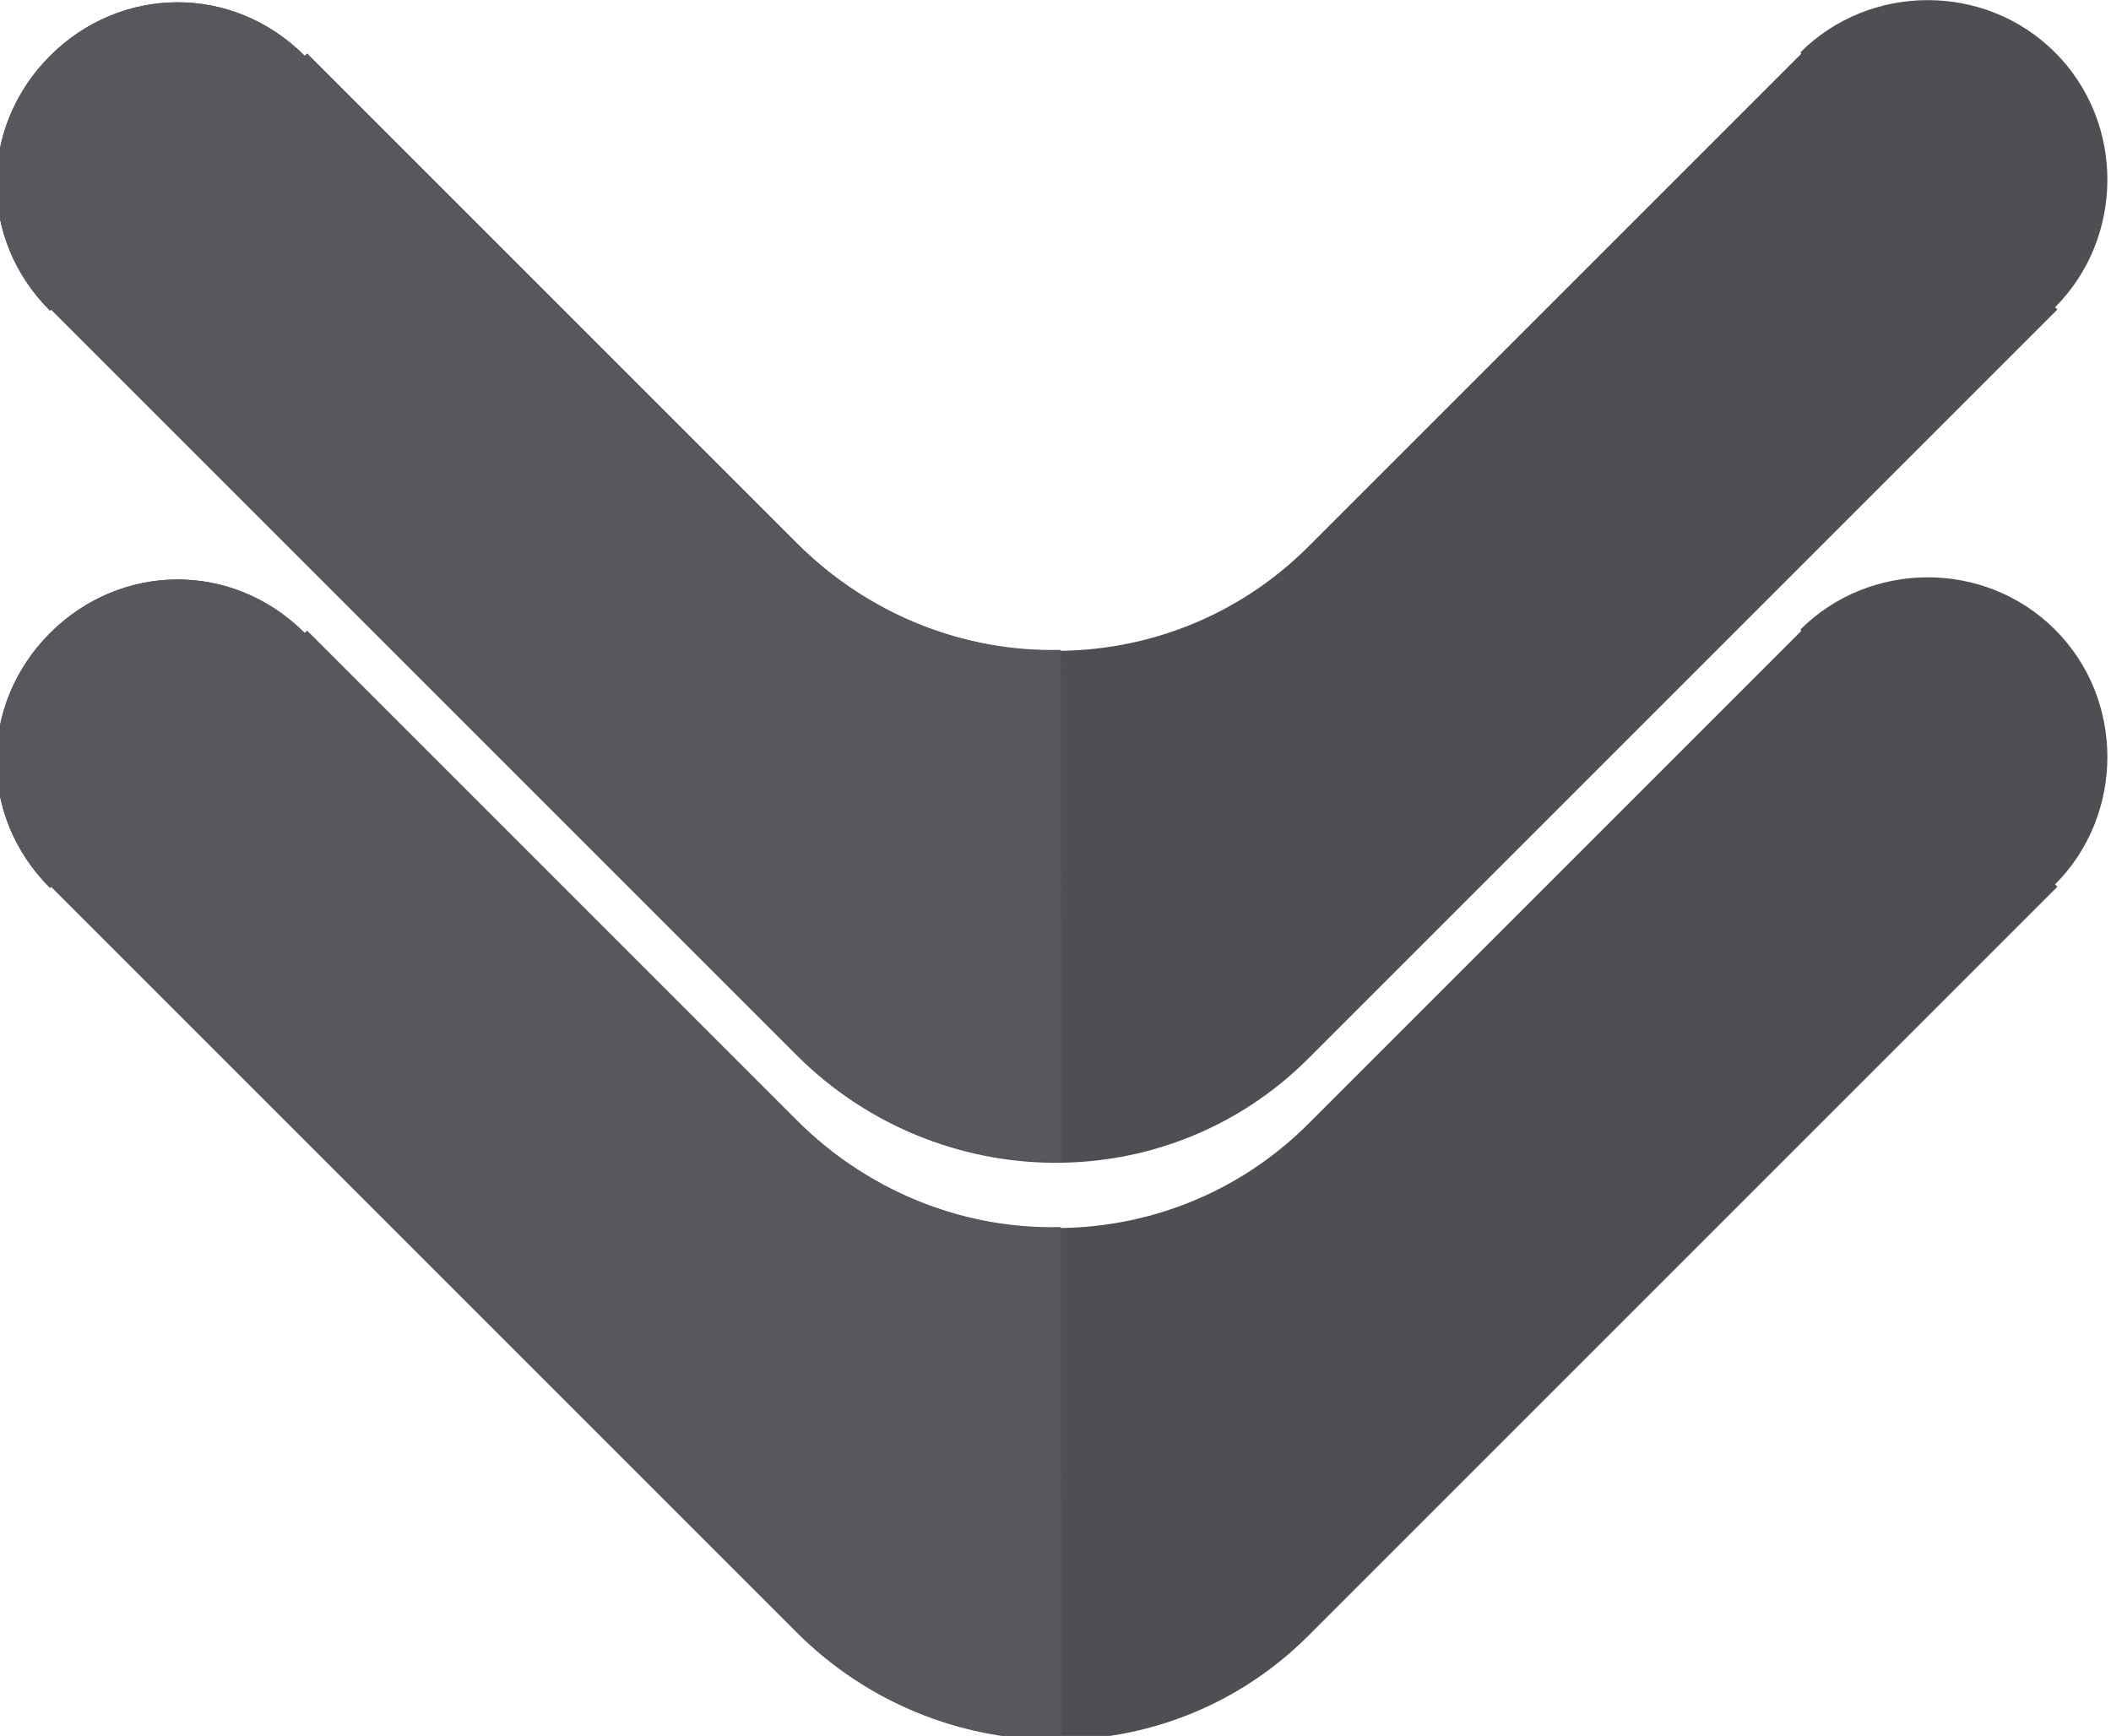 <?xml version="1.0" encoding="UTF-8" standalone="no"?>
<!-- Generator: Adobe Illustrator 16.0.0, SVG Export Plug-In . SVG Version: 6.00 Build 0)  -->

<svg
   xmlns:dc="http://purl.org/dc/elements/1.1/"
   xmlns:cc="http://creativecommons.org/ns#"
   xmlns:rdf="http://www.w3.org/1999/02/22-rdf-syntax-ns#"
   xmlns:svg="http://www.w3.org/2000/svg"
   xmlns="http://www.w3.org/2000/svg"
   xmlns:sodipodi="http://sodipodi.sourceforge.net/DTD/sodipodi-0.dtd"
   xmlns:inkscape="http://www.inkscape.org/namespaces/inkscape"
   version="1.1"
   x="0px"
   y="0px"
   width="431.542px"
   height="354.889px"
   viewBox="0 0 431.542 354.889"
   enable-background="new 0 0 431.542 354.889"
   xml:space="preserve"
   id="svg2"
   inkscape:version="0.48.4 r9939"
   sodipodi:docname="arrowDown.svg"><defs
     id="defs20" /><sodipodi:namedview
     pagecolor="#ffffff"
     bordercolor="#666666"
     borderopacity="1"
     objecttolerance="10"
     gridtolerance="10"
     guidetolerance="10"
     inkscape:pageopacity="0"
     inkscape:pageshadow="2"
     inkscape:window-width="1855"
     inkscape:window-height="1056"
     id="namedview18"
     showgrid="false"
     inkscape:zoom="2.6599866"
     inkscape:cx="174.23206"
     inkscape:cy="145.15792"
     inkscape:window-x="65"
     inkscape:window-y="24"
     inkscape:window-maximized="1"
     inkscape:current-layer="Livello_1" /><g
     id="Livello_1"><line
       fill="none"
       stroke="#000000"
       stroke-miterlimit="10"
       x1="265.37"
       y1="149.816"
       x2="265.37"
       y2="149.816"
       id="line5" /><line
       fill="none"
       stroke="#000000"
       stroke-miterlimit="10"
       x1="142.332"
       y1="140.624"
       x2="142.332"
       y2="140.624"
       id="line7" /><path
       fill="#58575D"
       d="M10.224,129.429c14.382-14.382,37.236-14.849,52.086,0.001l0.474-0.474l100.056,100.056   c28.92,28.921,75.73,29.628,104.651,0.707l100.763-100.763l-0.233-0.233c14.143-14.143,37.703-14.383,52.086,0   c14.382,14.382,14.142,37.943,0,52.085l0.474,0.475L267.491,334.371c-28.921,28.921-75.73,28.214-104.651-0.706L10.458,181.283   l-0.233,0.233C-4.625,166.667-4.158,143.812,10.224,129.429z"
       id="path9"
       style="fill:#4f4e53;fill-opacity:1" /><path
       fill="#4F4E53"
       d="M10.224,129.43c14.383-14.383,37.236-14.85,52.086,0l0.474-0.474l100.055,100.056   c14.935,14.934,34.472,22.337,54.016,21.843l0.088,104.563c-19.544,0.494-39.17-6.82-54.104-21.755L10.458,181.283l-0.233,0.233   C-4.625,166.667-4.158,143.812,10.224,129.43z"
       id="path11"
       style="fill:#58575d;fill-opacity:1" /><path
       fill="#58575D"
       d="M10.224,11.429C24.605-2.953,47.46-3.419,62.31,11.43l0.474-0.474l100.056,100.056   c28.92,28.92,75.73,29.627,104.651,0.707L368.253,10.957l-0.233-0.233c14.143-14.143,37.703-14.383,52.086,0   c14.382,14.382,14.142,37.943,0,52.086l0.474,0.473L267.49,216.371c-28.921,28.921-75.73,28.214-104.651-0.706L10.457,63.282   l-0.233,0.234C-4.626,48.667-4.158,25.812,10.224,11.429z"
       id="path13"
       style="fill:#4f4e53;fill-opacity:1" /><path
       fill="#4F4E53"
       d="M10.224,11.43c14.383-14.383,37.236-14.85,52.086,0l0.474-0.474l100.055,100.056   c14.935,14.934,34.472,22.337,54.016,21.842l0.088,104.564c-19.544,0.494-39.17-6.82-54.104-21.755L10.457,63.282l-0.233,0.234   C-4.626,48.667-4.158,25.812,10.224,11.43z"
       id="path15"
       style="fill:#58575d;fill-opacity:1" /></g><g
     id="Livello_2" /></svg>
